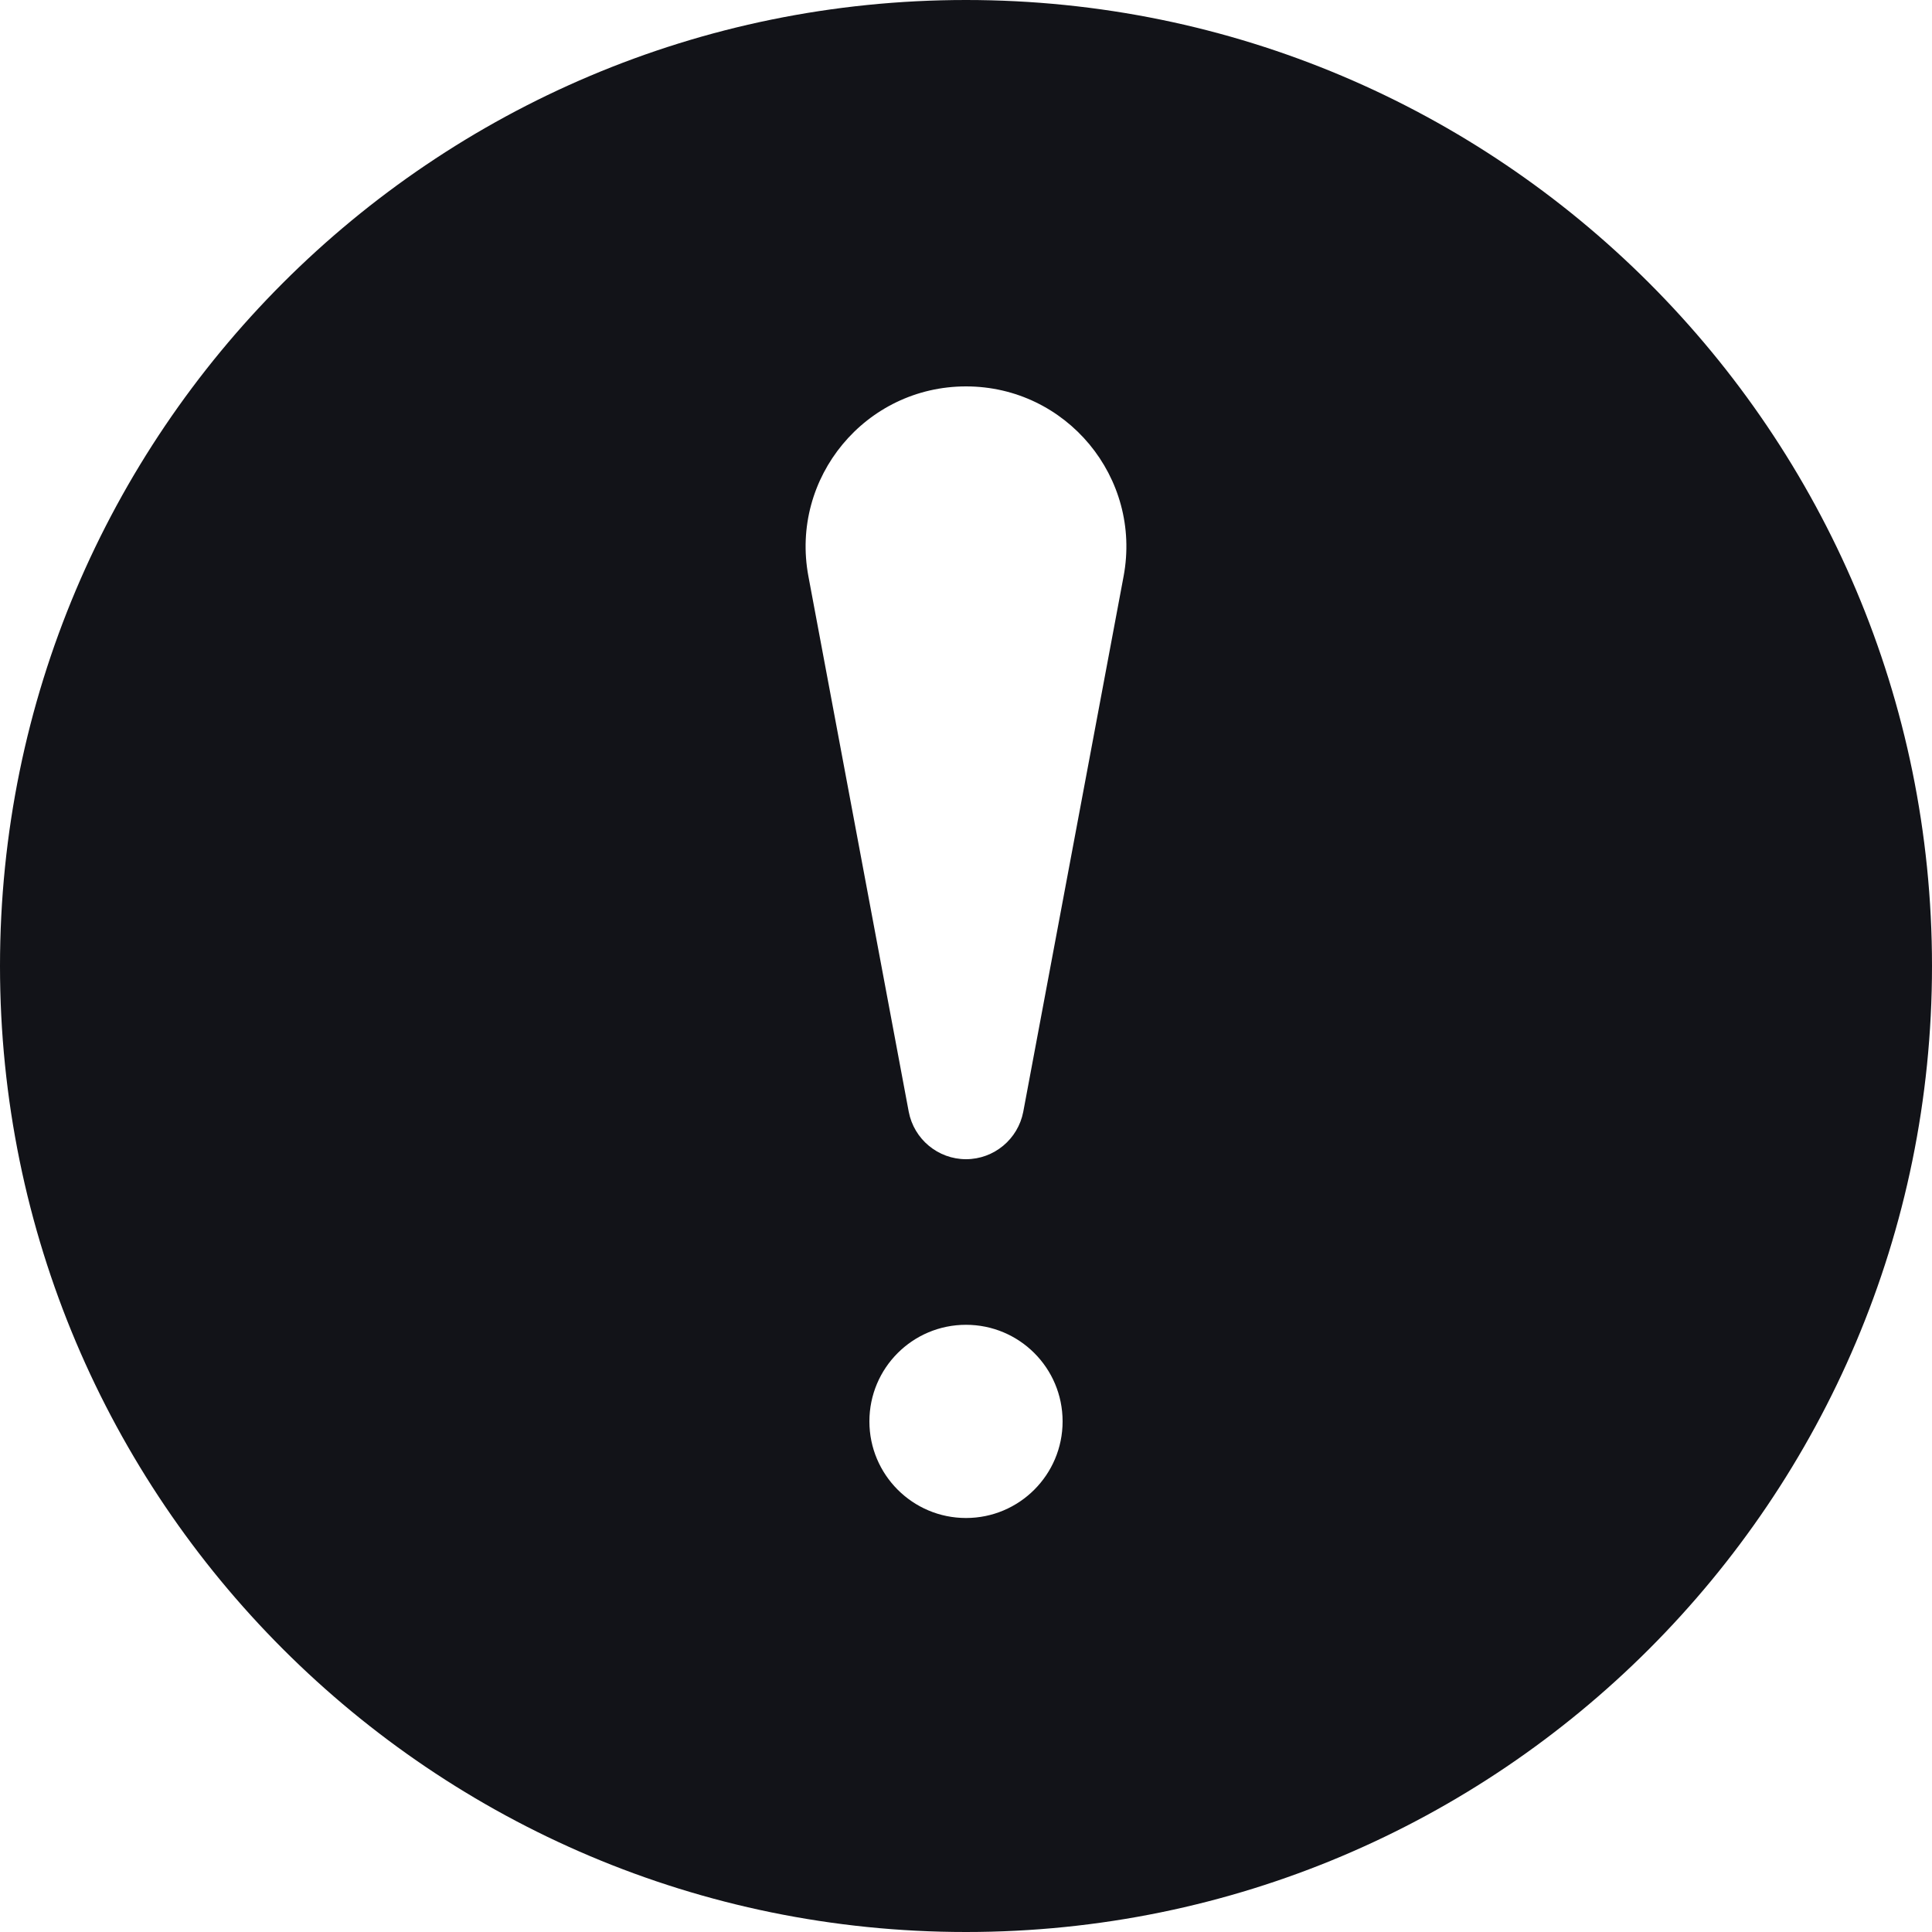 <svg xmlns="http://www.w3.org/2000/svg" width="14" height="14" viewBox="0 0 14 14" fill="none">
  <path fill-rule="evenodd" clip-rule="evenodd" d="M0 7C0 3.134 3.134 0 7 0C10.866 0 14 3.134 14 7C14 10.866 10.866 14 7 14C3.134 14 0 10.866 0 7ZM5.858 4.176C5.724 3.461 6.272 2.8 7 2.8C7.728 2.8 8.276 3.461 8.142 4.176L7.415 8.056C7.377 8.255 7.203 8.4 7 8.4C6.797 8.4 6.623 8.255 6.585 8.056L5.858 4.176ZM7 11C7.387 11 7.7 10.686 7.7 10.3C7.7 9.913 7.387 9.6 7 9.6C6.613 9.6 6.3 9.913 6.3 10.3C6.3 10.686 6.613 11 7 11Z" fill="#121318"/>
</svg>